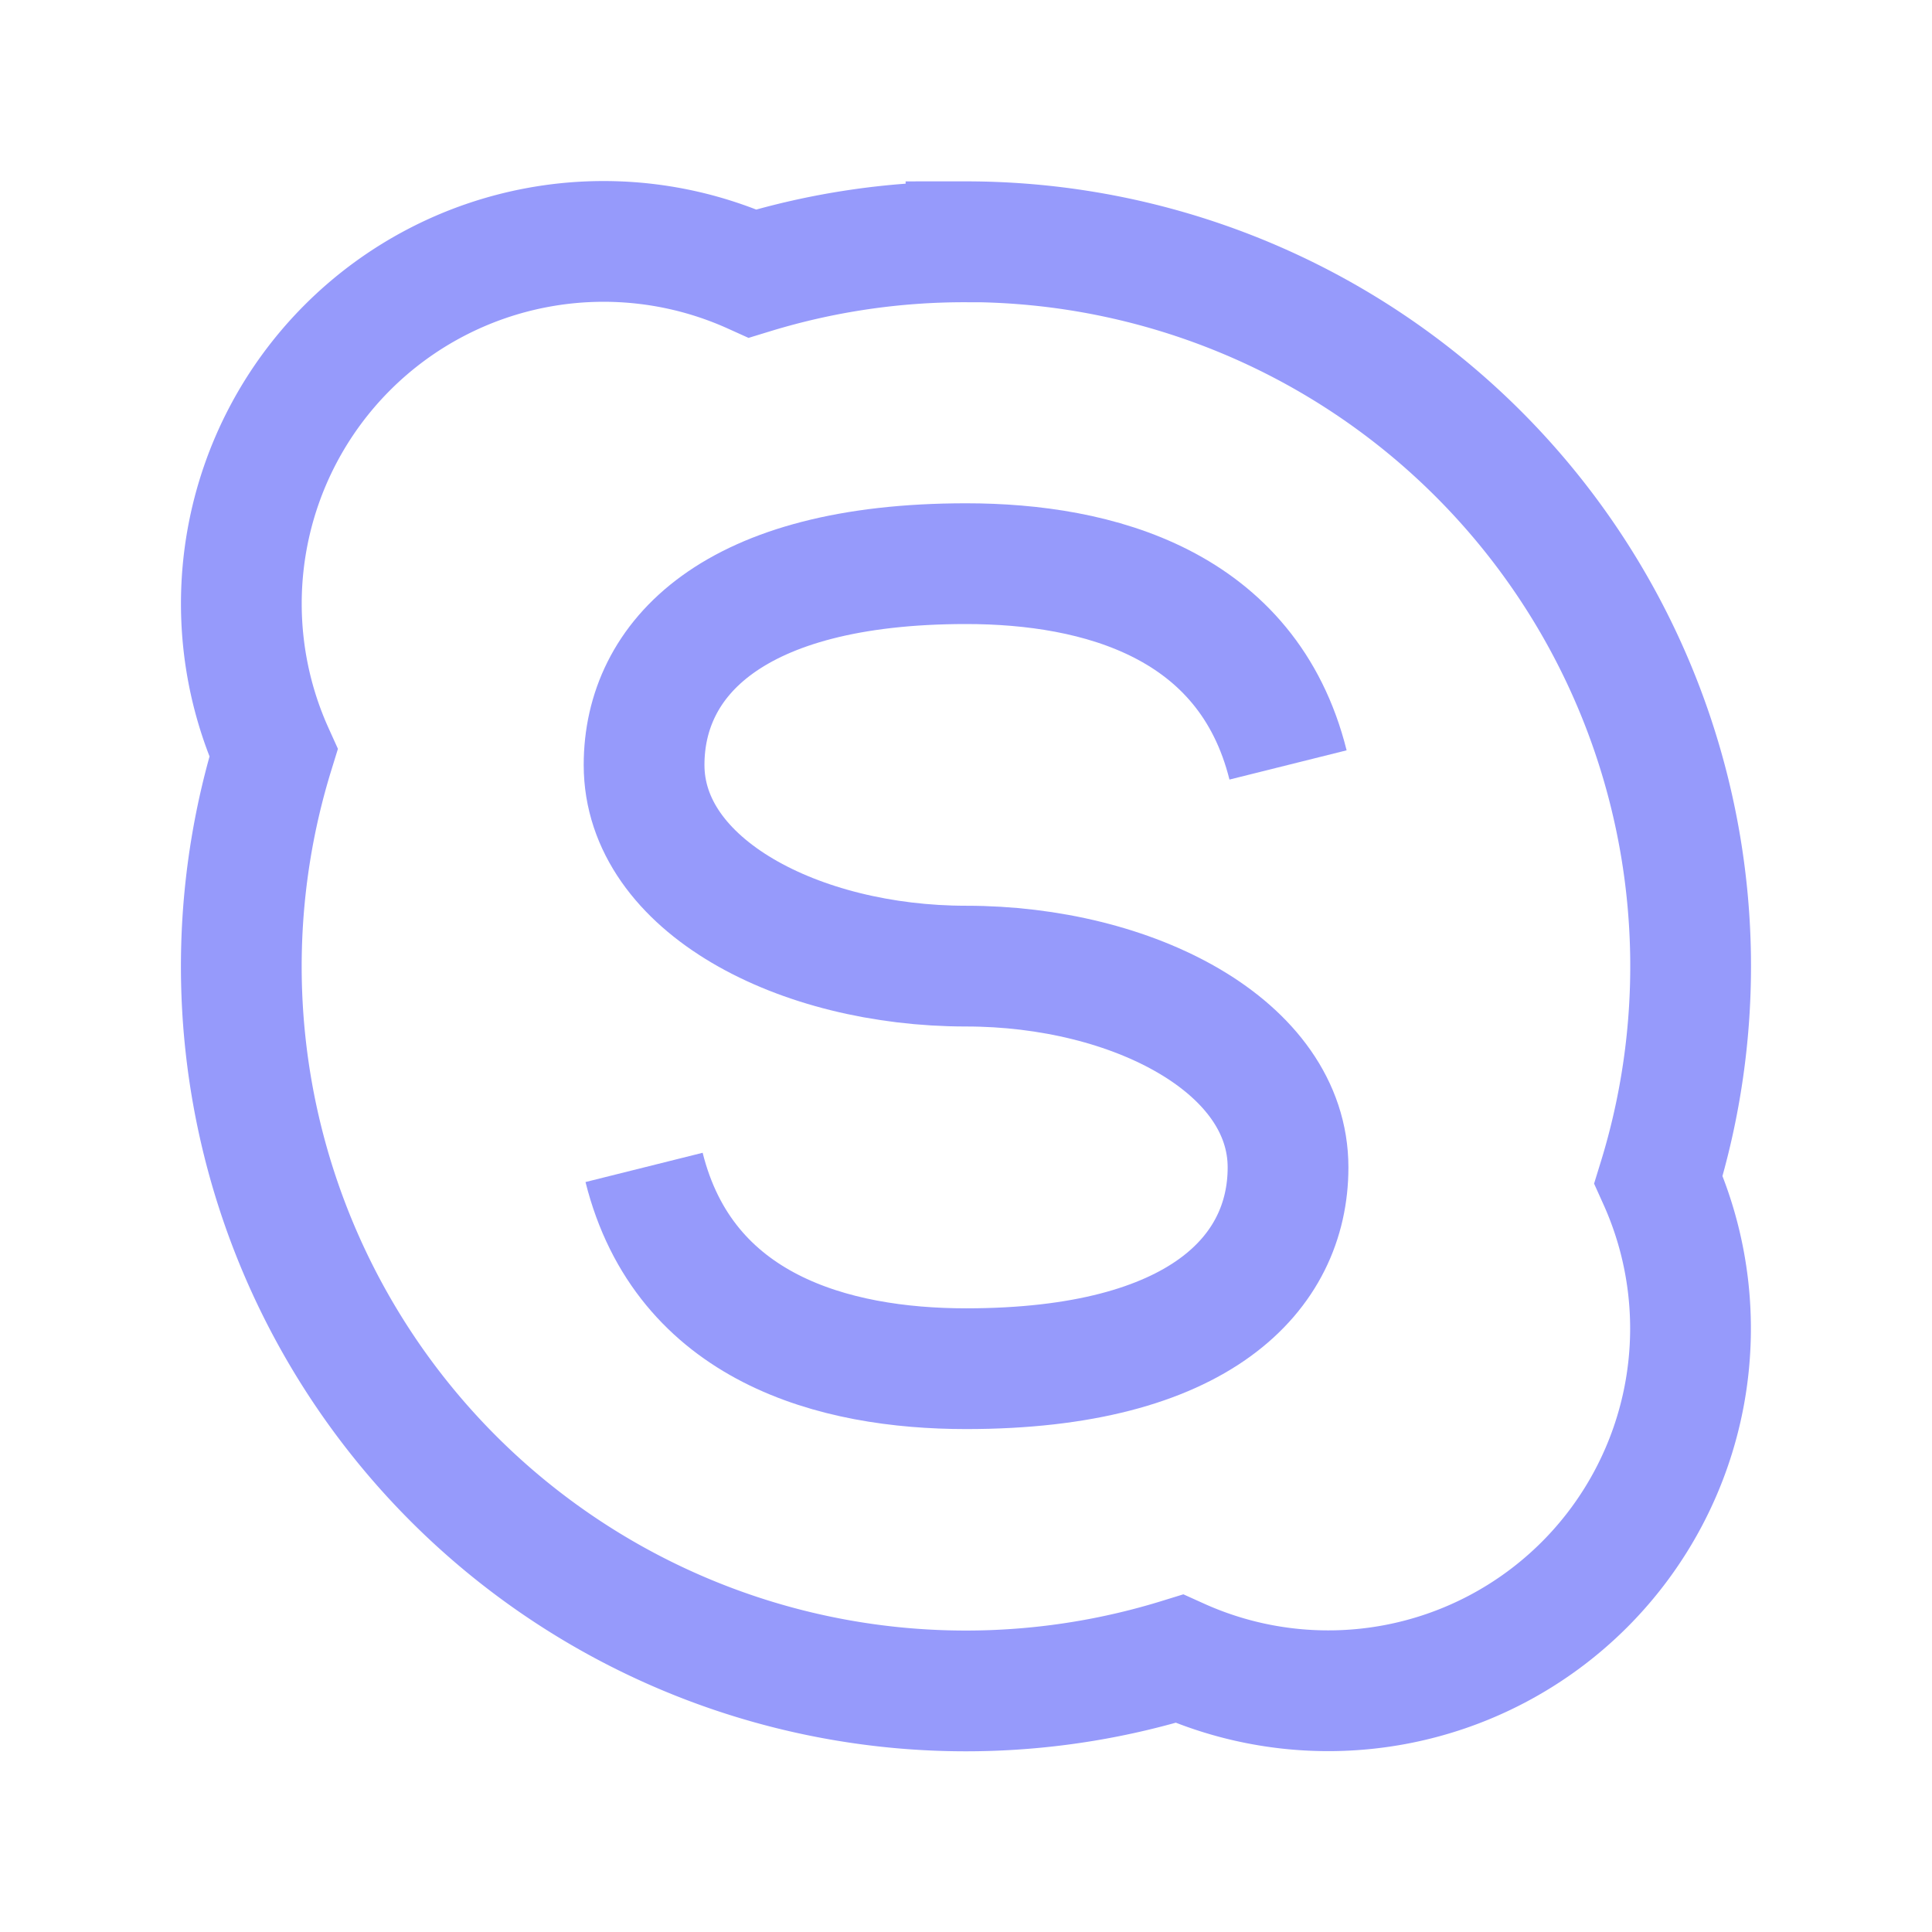 <svg width="16" height="16" viewBox="0 0 16 16" fill="none" xmlns="http://www.w3.org/2000/svg"><g clip-path="url(#a)" stroke="#969AFB" strokeLinecap="round" strokeLinejoin="round"><path d="M8 2.002a6 6 0 0 1 5.735 7.767 3 3 0 0 1-3.968 3.968 6 6 0 0 1-7.502-7.502 3 3 0 0 1 3.968-3.97A5.992 5.992 0 0 1 8 2.003Z"/><path d="M5.334 9.668c.333 1.333 1.572 1.667 2.667 1.667 1.936 0 2.666-.792 2.666-1.667 0-1.002-1.284-1.667-2.666-1.667s-2.667-.666-2.667-1.666c0-.876.73-1.667 2.667-1.667 1.094 0 2.333.333 2.666 1.667"/></g><defs><clipPath id="a"><path fill="#fff" d="M0 0h16v16H0z"/></clipPath></defs></svg>